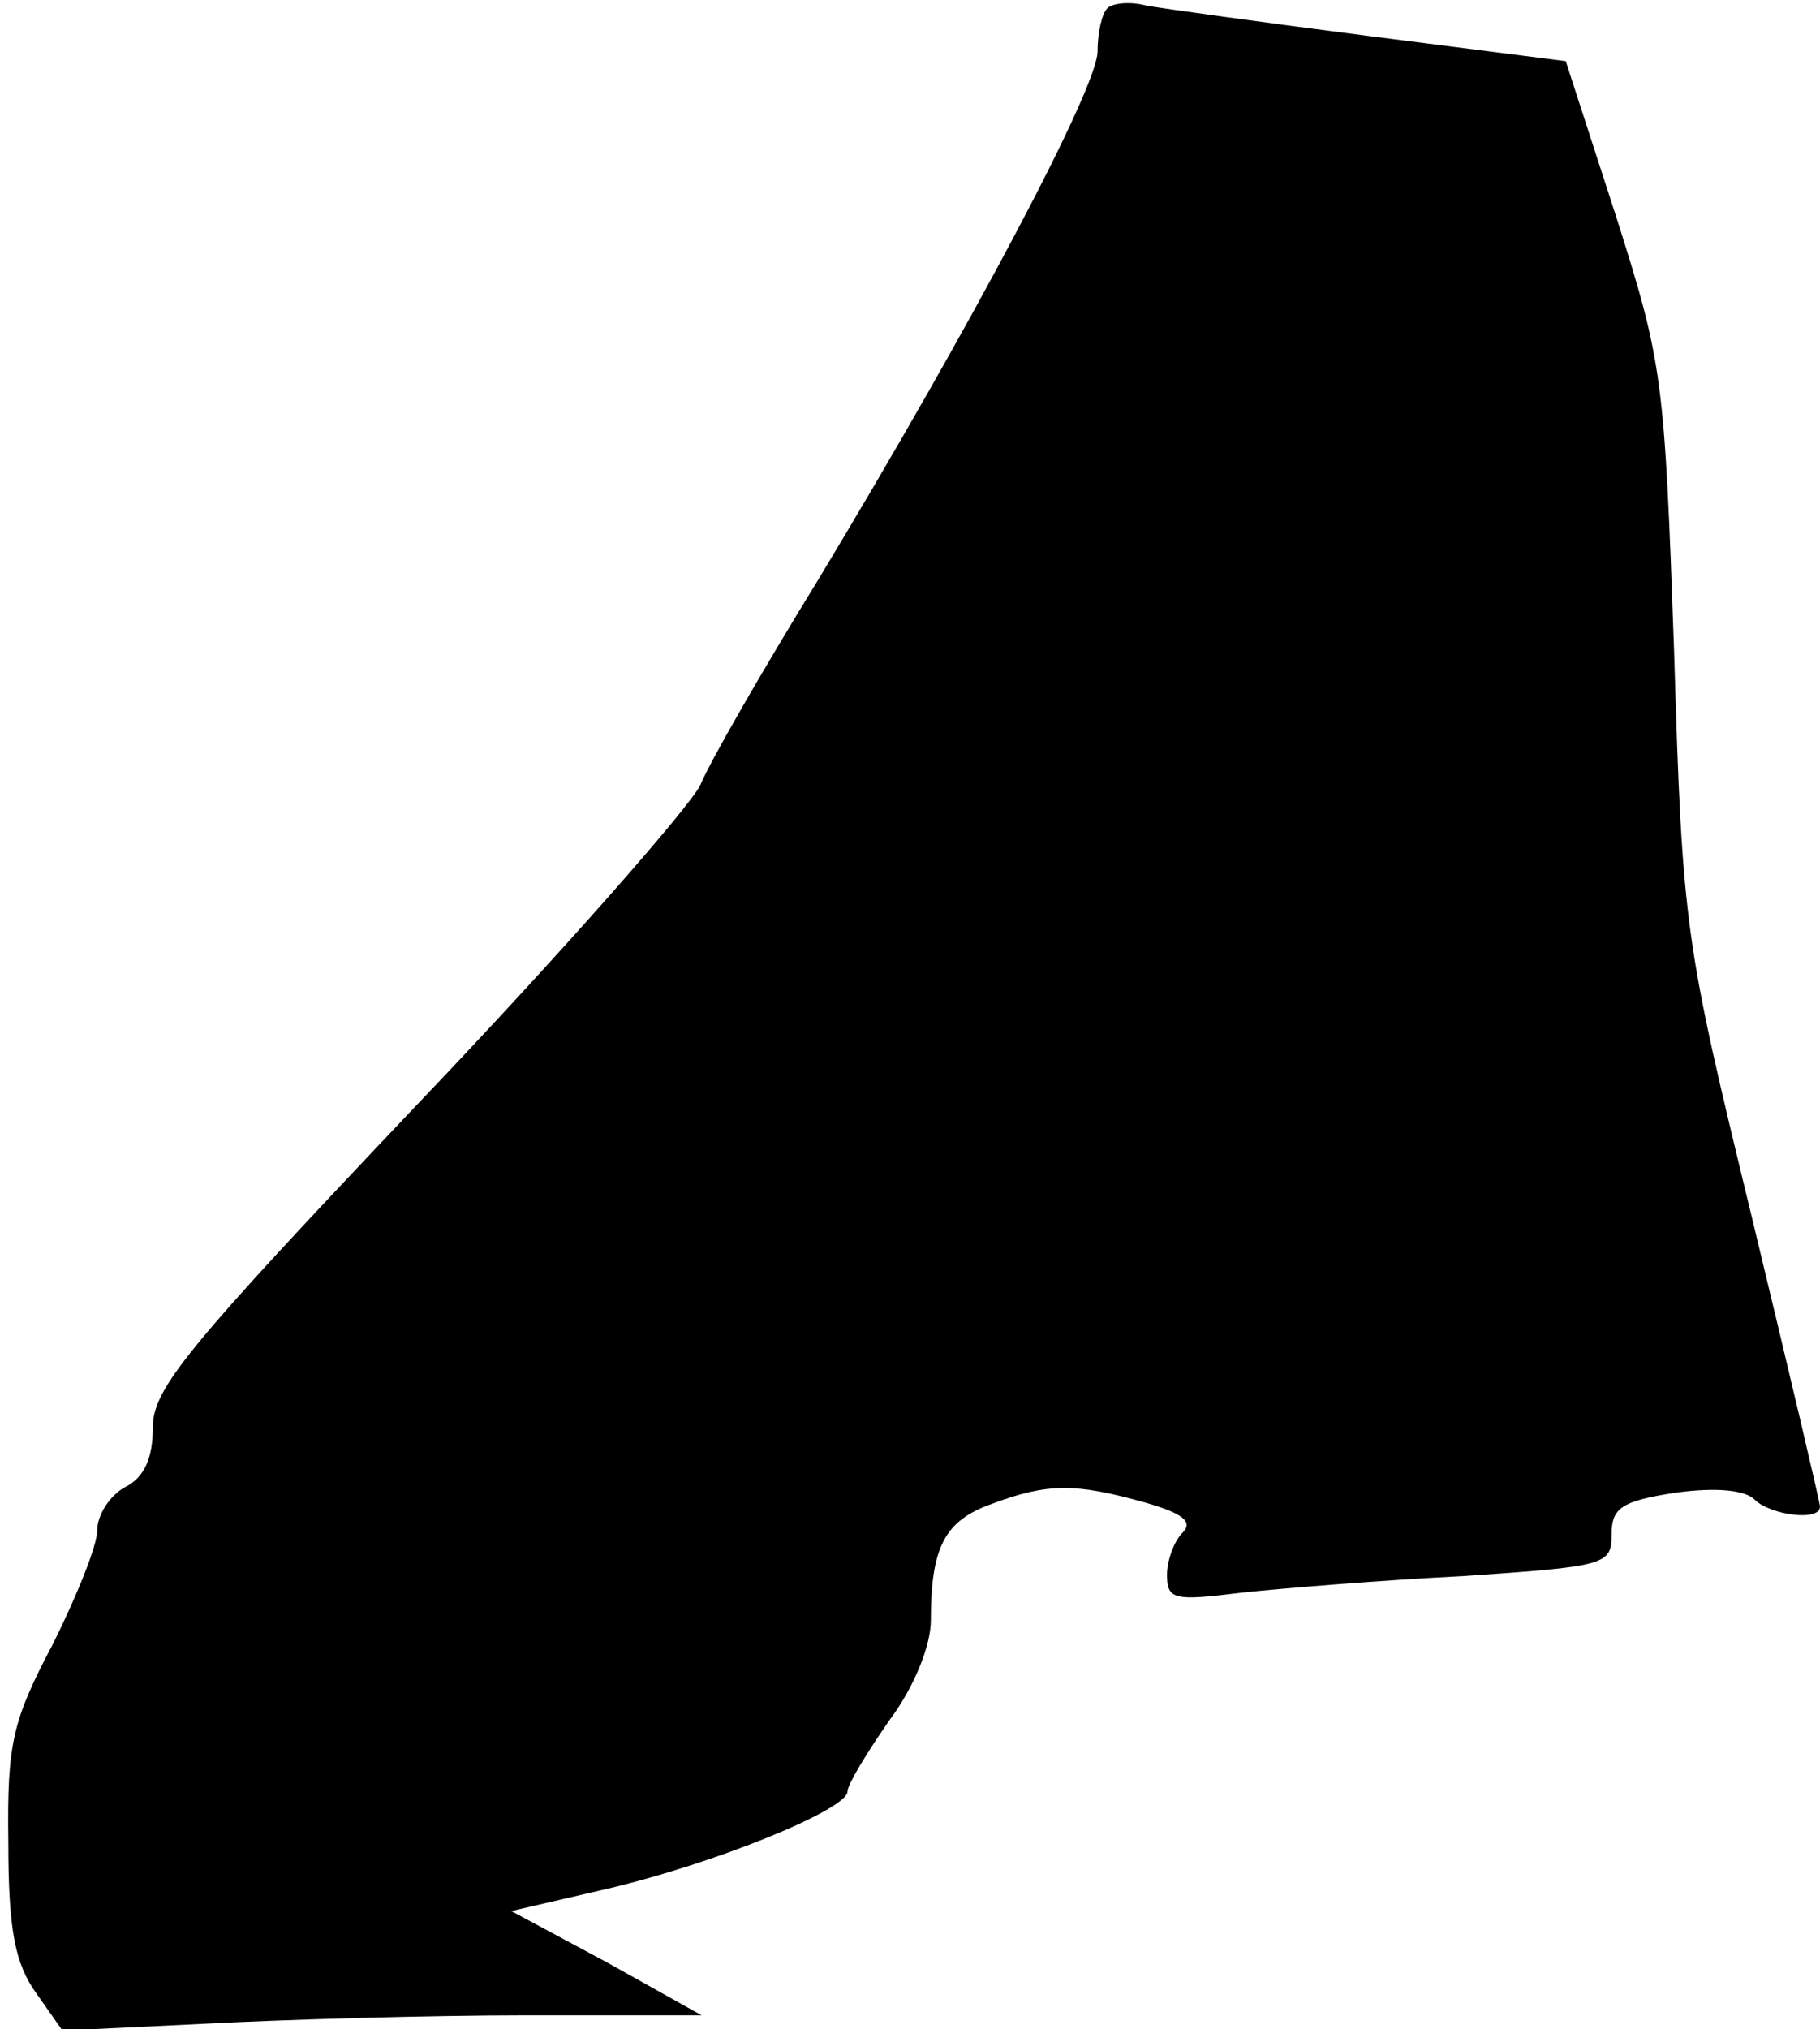 <?xml version="1.0" standalone="no"?>
<!DOCTYPE svg PUBLIC "-//W3C//DTD SVG 20010904//EN"
 "http://www.w3.org/TR/2001/REC-SVG-20010904/DTD/svg10.dtd">
<svg version="1.0" xmlns="http://www.w3.org/2000/svg"
 width="131pt" height="146pt" viewBox="0 0 131 146"
 preserveAspectRatio="xMidYMid meet">
<g transform="translate(0,146) scale(0.1,-0.1)"
fill="#000000" stroke="none">
<path fill="#000000" stroke="none" d="M797 1454 c-4 -4 -7 -18 -7 -31 0 -26
-90 -196 -201 -380 -40 -65 -78 -131 -85 -148 -8 -16 -99 -120 -204 -230 -165
-174 -190 -204 -190 -232 0 -22 -6 -36 -20 -43 -11 -6 -20 -20 -20 -31 0 -11
-15 -48 -32 -82 -29 -55 -33 -71 -32 -143 0 -63 5 -87 20 -108 l19 -27 104 5
c57 3 161 6 230 6 l126 0 -68 38 -69 37 69 16 c77 18 173 57 173 70 0 5 14 28
30 51 18 24 30 54 30 72 0 53 10 72 44 84 40 15 60 15 110 1 28 -8 35 -14 27
-22 -6 -6 -11 -20 -11 -30 0 -18 5 -19 53 -13 28 3 100 9 160 12 103 7 107 8
107 30 0 19 7 24 46 30 29 4 50 2 57 -5 11 -11 47 -16 47 -5 0 3 -22 96 -49
208 -48 198 -50 206 -56 407 -7 198 -8 207 -42 314 l-36 111 -141 18 c-78 10
-150 20 -161 22 -11 3 -24 2 -28 -2z"/>
</g>
</svg>
